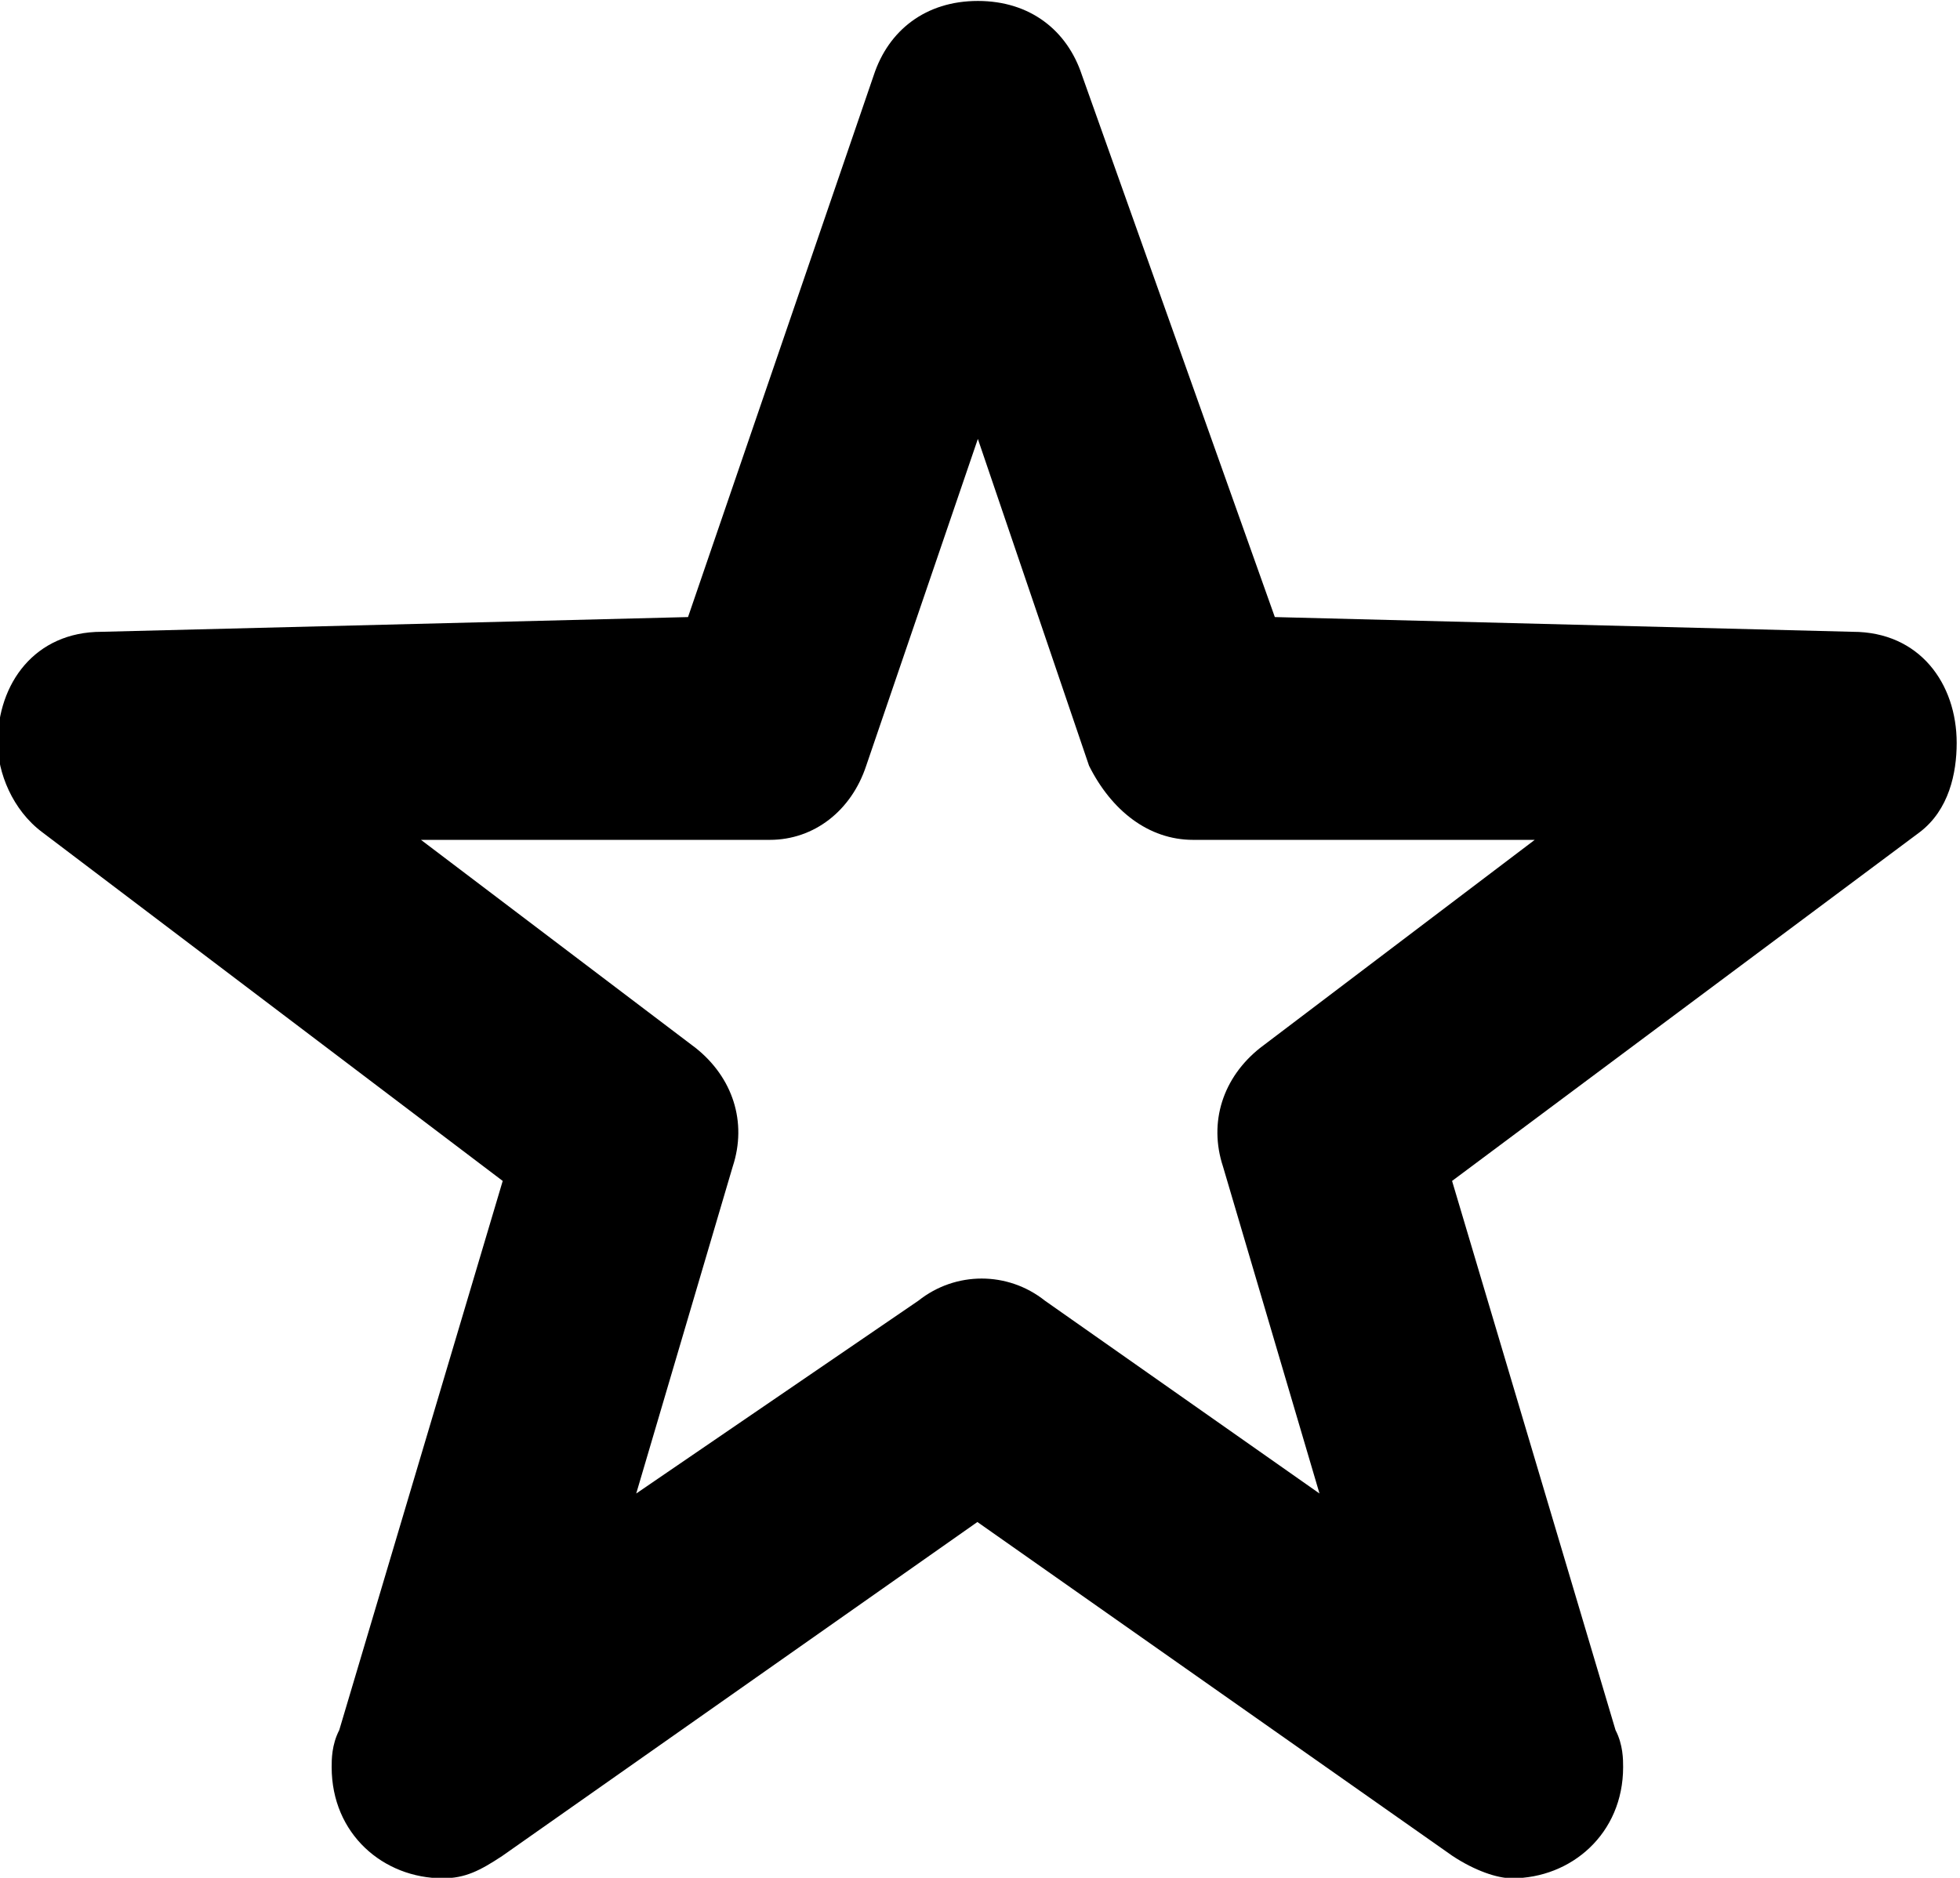 <?xml version="1.0" encoding="UTF-8"?>
<svg fill="#000000" version="1.1" viewBox="0 0 4.125 3.953" xmlns="http://www.w3.org/2000/svg" xmlns:xlink="http://www.w3.org/1999/xlink">
<defs>
<g id="a">
<path d="m3.391-3.406-0.406-1.141c-0.031-0.094-0.109-0.156-0.219-0.156s-0.188 0.062-0.219 0.156l-0.391 1.141-1.234 0.031c-0.141 0-0.219 0.109-0.219 0.234 0 0.062 0.031 0.141 0.094 0.188l0.969 0.734-0.344 1.156c-0.016 0.031-0.016 0.062-0.016 0.078 0 0.141 0.109 0.234 0.234 0.234 0.047 0 0.078-0.016 0.125-0.047l1-0.703 1 0.703c0.047 0.031 0.094 0.047 0.125 0.047 0.125 0 0.234-0.094 0.234-0.234 0-0.016 0-0.047-0.016-0.078l-0.344-1.156 0.984-0.734c0.062-0.047 0.078-0.125 0.078-0.188 0-0.125-0.078-0.234-0.219-0.234zm-0.625-0.375 0.234 0.688c0.047 0.094 0.125 0.156 0.219 0.156h0.719l-0.578 0.438c-0.078 0.062-0.109 0.156-0.078 0.25l0.203 0.688-0.578-0.406c-0.078-0.062-0.188-0.062-0.266 0l-0.594 0.406 0.203-0.688c0.031-0.094 0-0.188-0.078-0.25l-0.578-0.438h0.734c0.094 0 0.172-0.062 0.203-0.156z"/>
</g>
</defs>
<g transform="translate(-149.42 -130.06)">
<use x="148.712" y="134.765" xlink:href="#a"/>
</g>
</svg>
